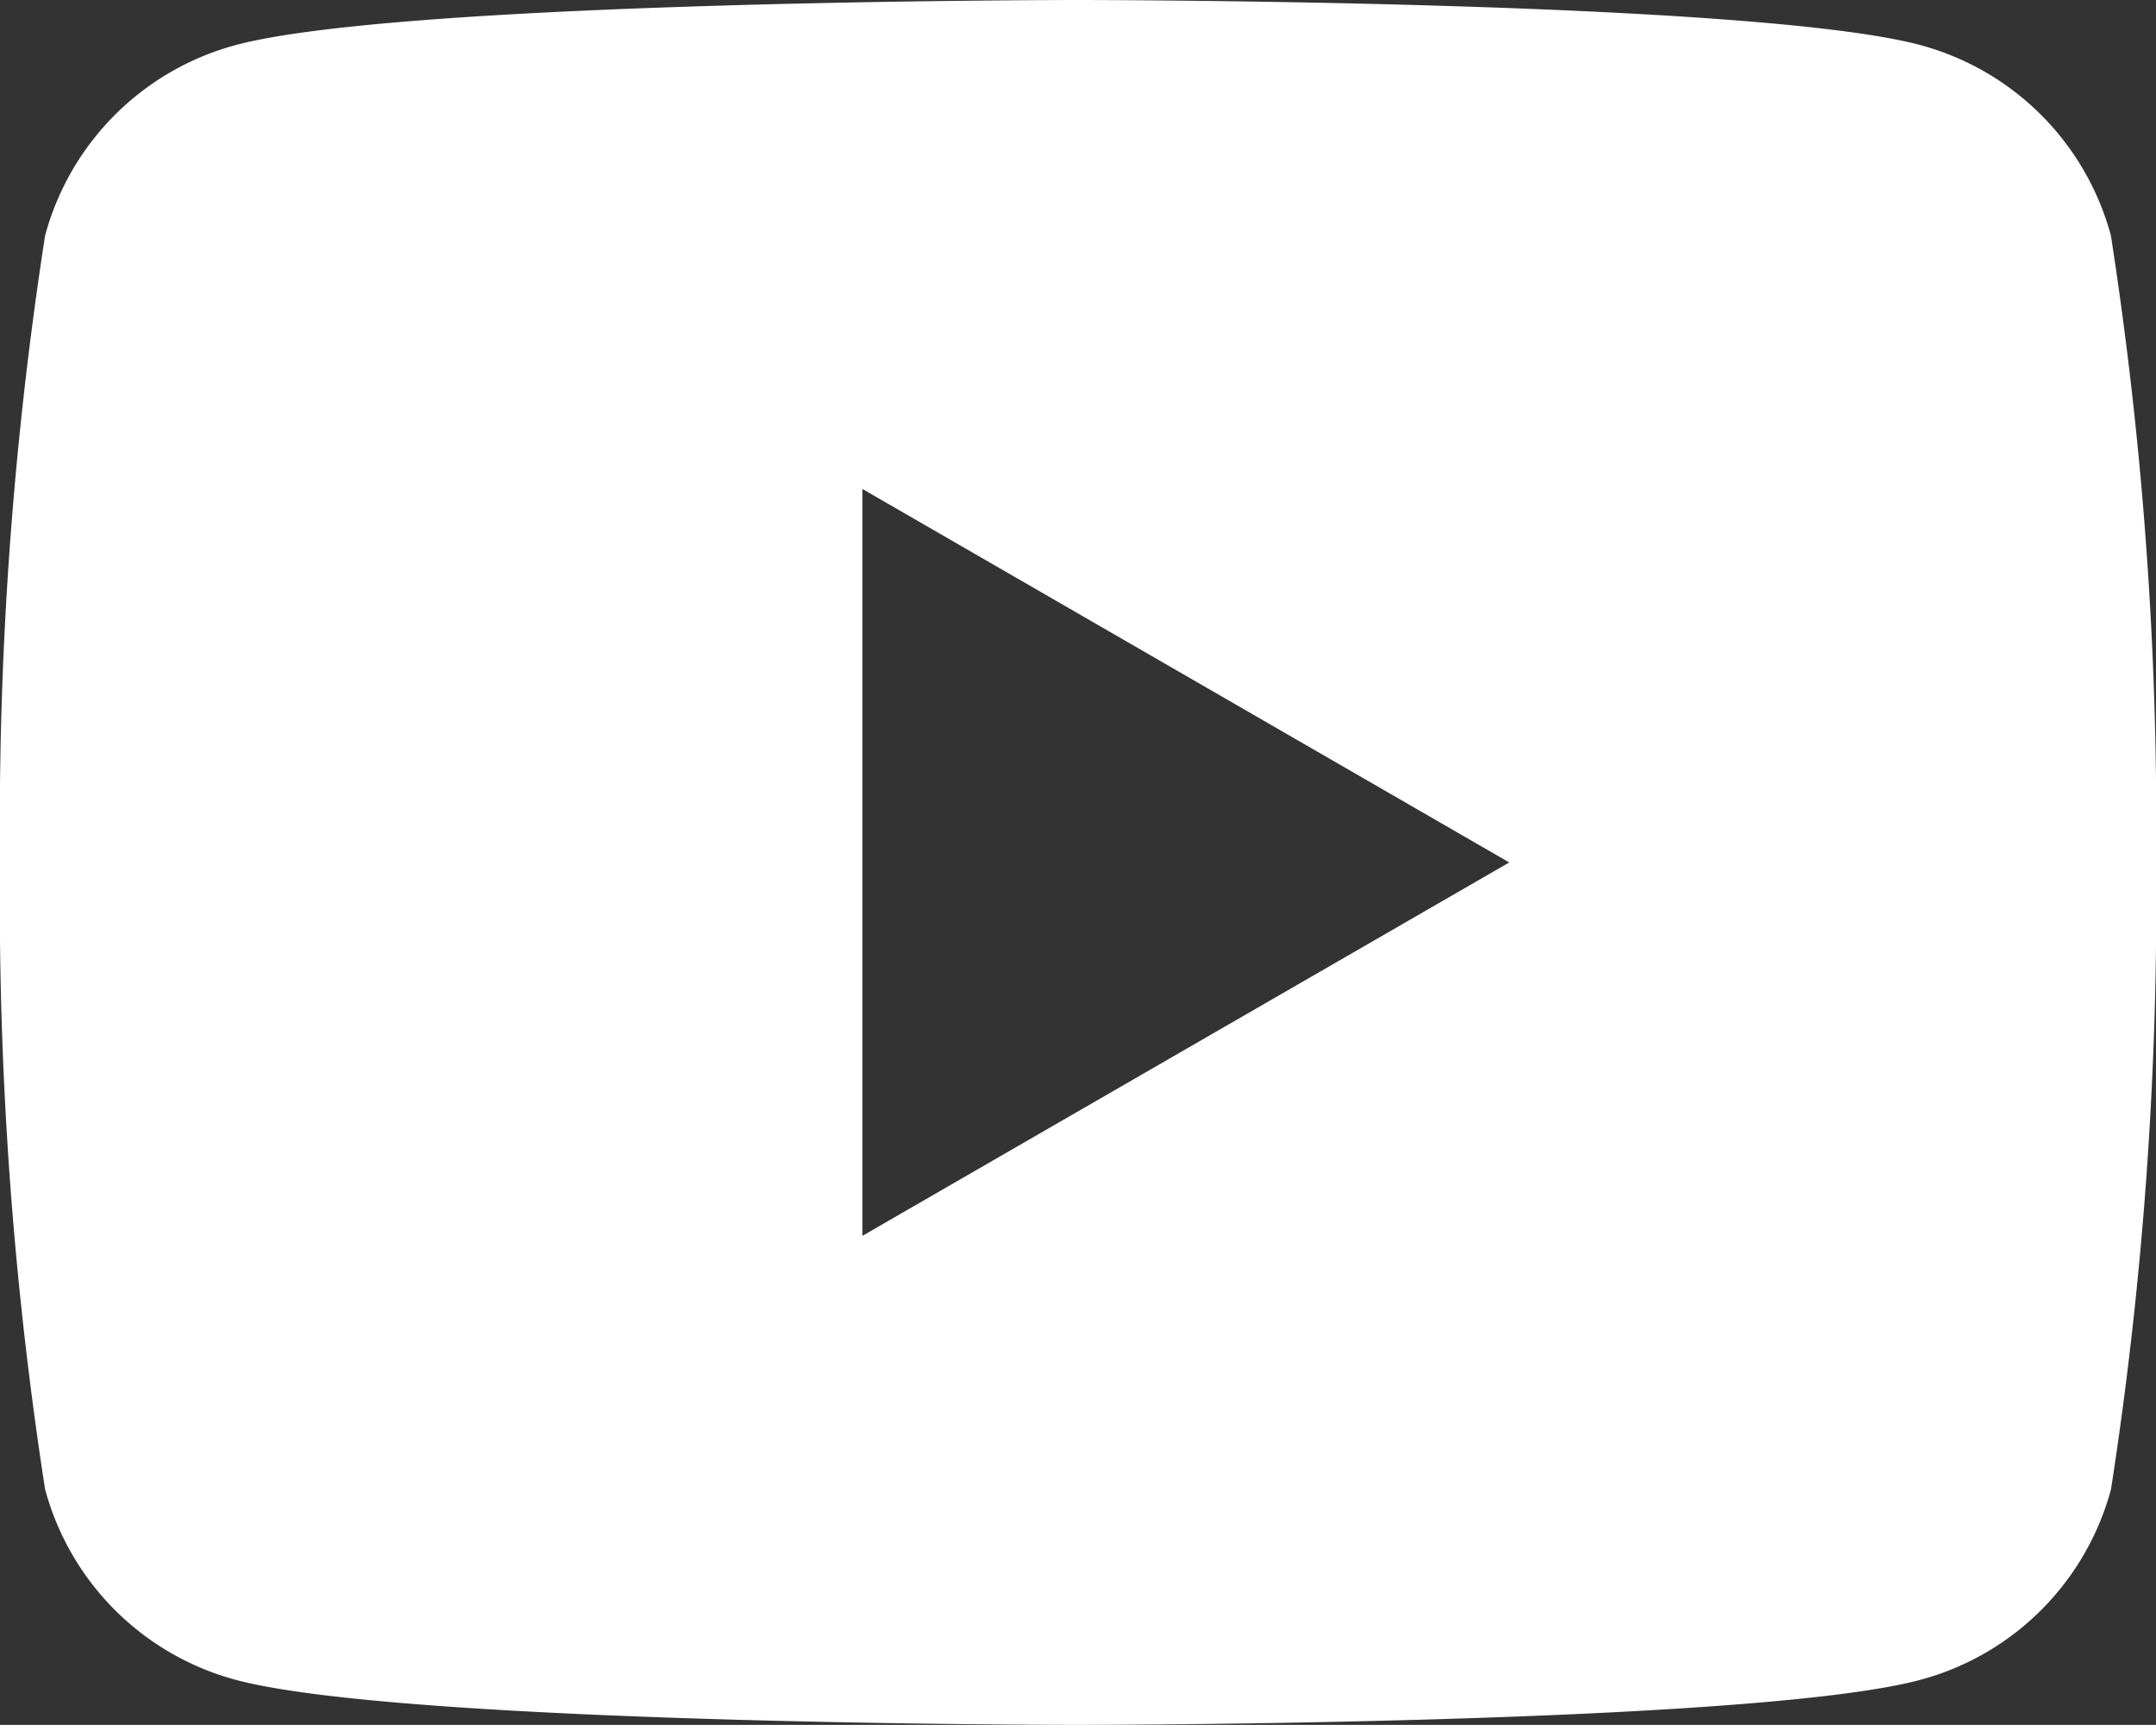 <svg xmlns="http://www.w3.org/2000/svg" width="24.399" height="19.518" viewBox="0 0 24.399 19.518">
    <rect x="0" y="0" width="24.399" height="19.518" fill="#333333" stroke="none"/>
    <path id="prefix__icons8_play_button" d="M25.889 6.667a3.057 3.057 0 0 0-2.157-2.157C21.829 4 14.2 4 14.2 4s-7.63 0-9.533.51A3.057 3.057 0 0 0 2.51 6.667 43.476 43.476 0 0 0 2 13.759a43.476 43.476 0 0 0 .51 7.092 3.057 3.057 0 0 0 2.157 2.157c1.9.51 9.533.51 9.533.51s7.63 0 9.533-.51a3.055 3.055 0 0 0 2.157-2.157 43.476 43.476 0 0 0 .51-7.092 43.476 43.476 0 0 0-.511-7.092zM11.76 17.984V9.533l7.32 4.226z" transform="translate(-2 -4)" style="fill:#fff"/>
</svg>
